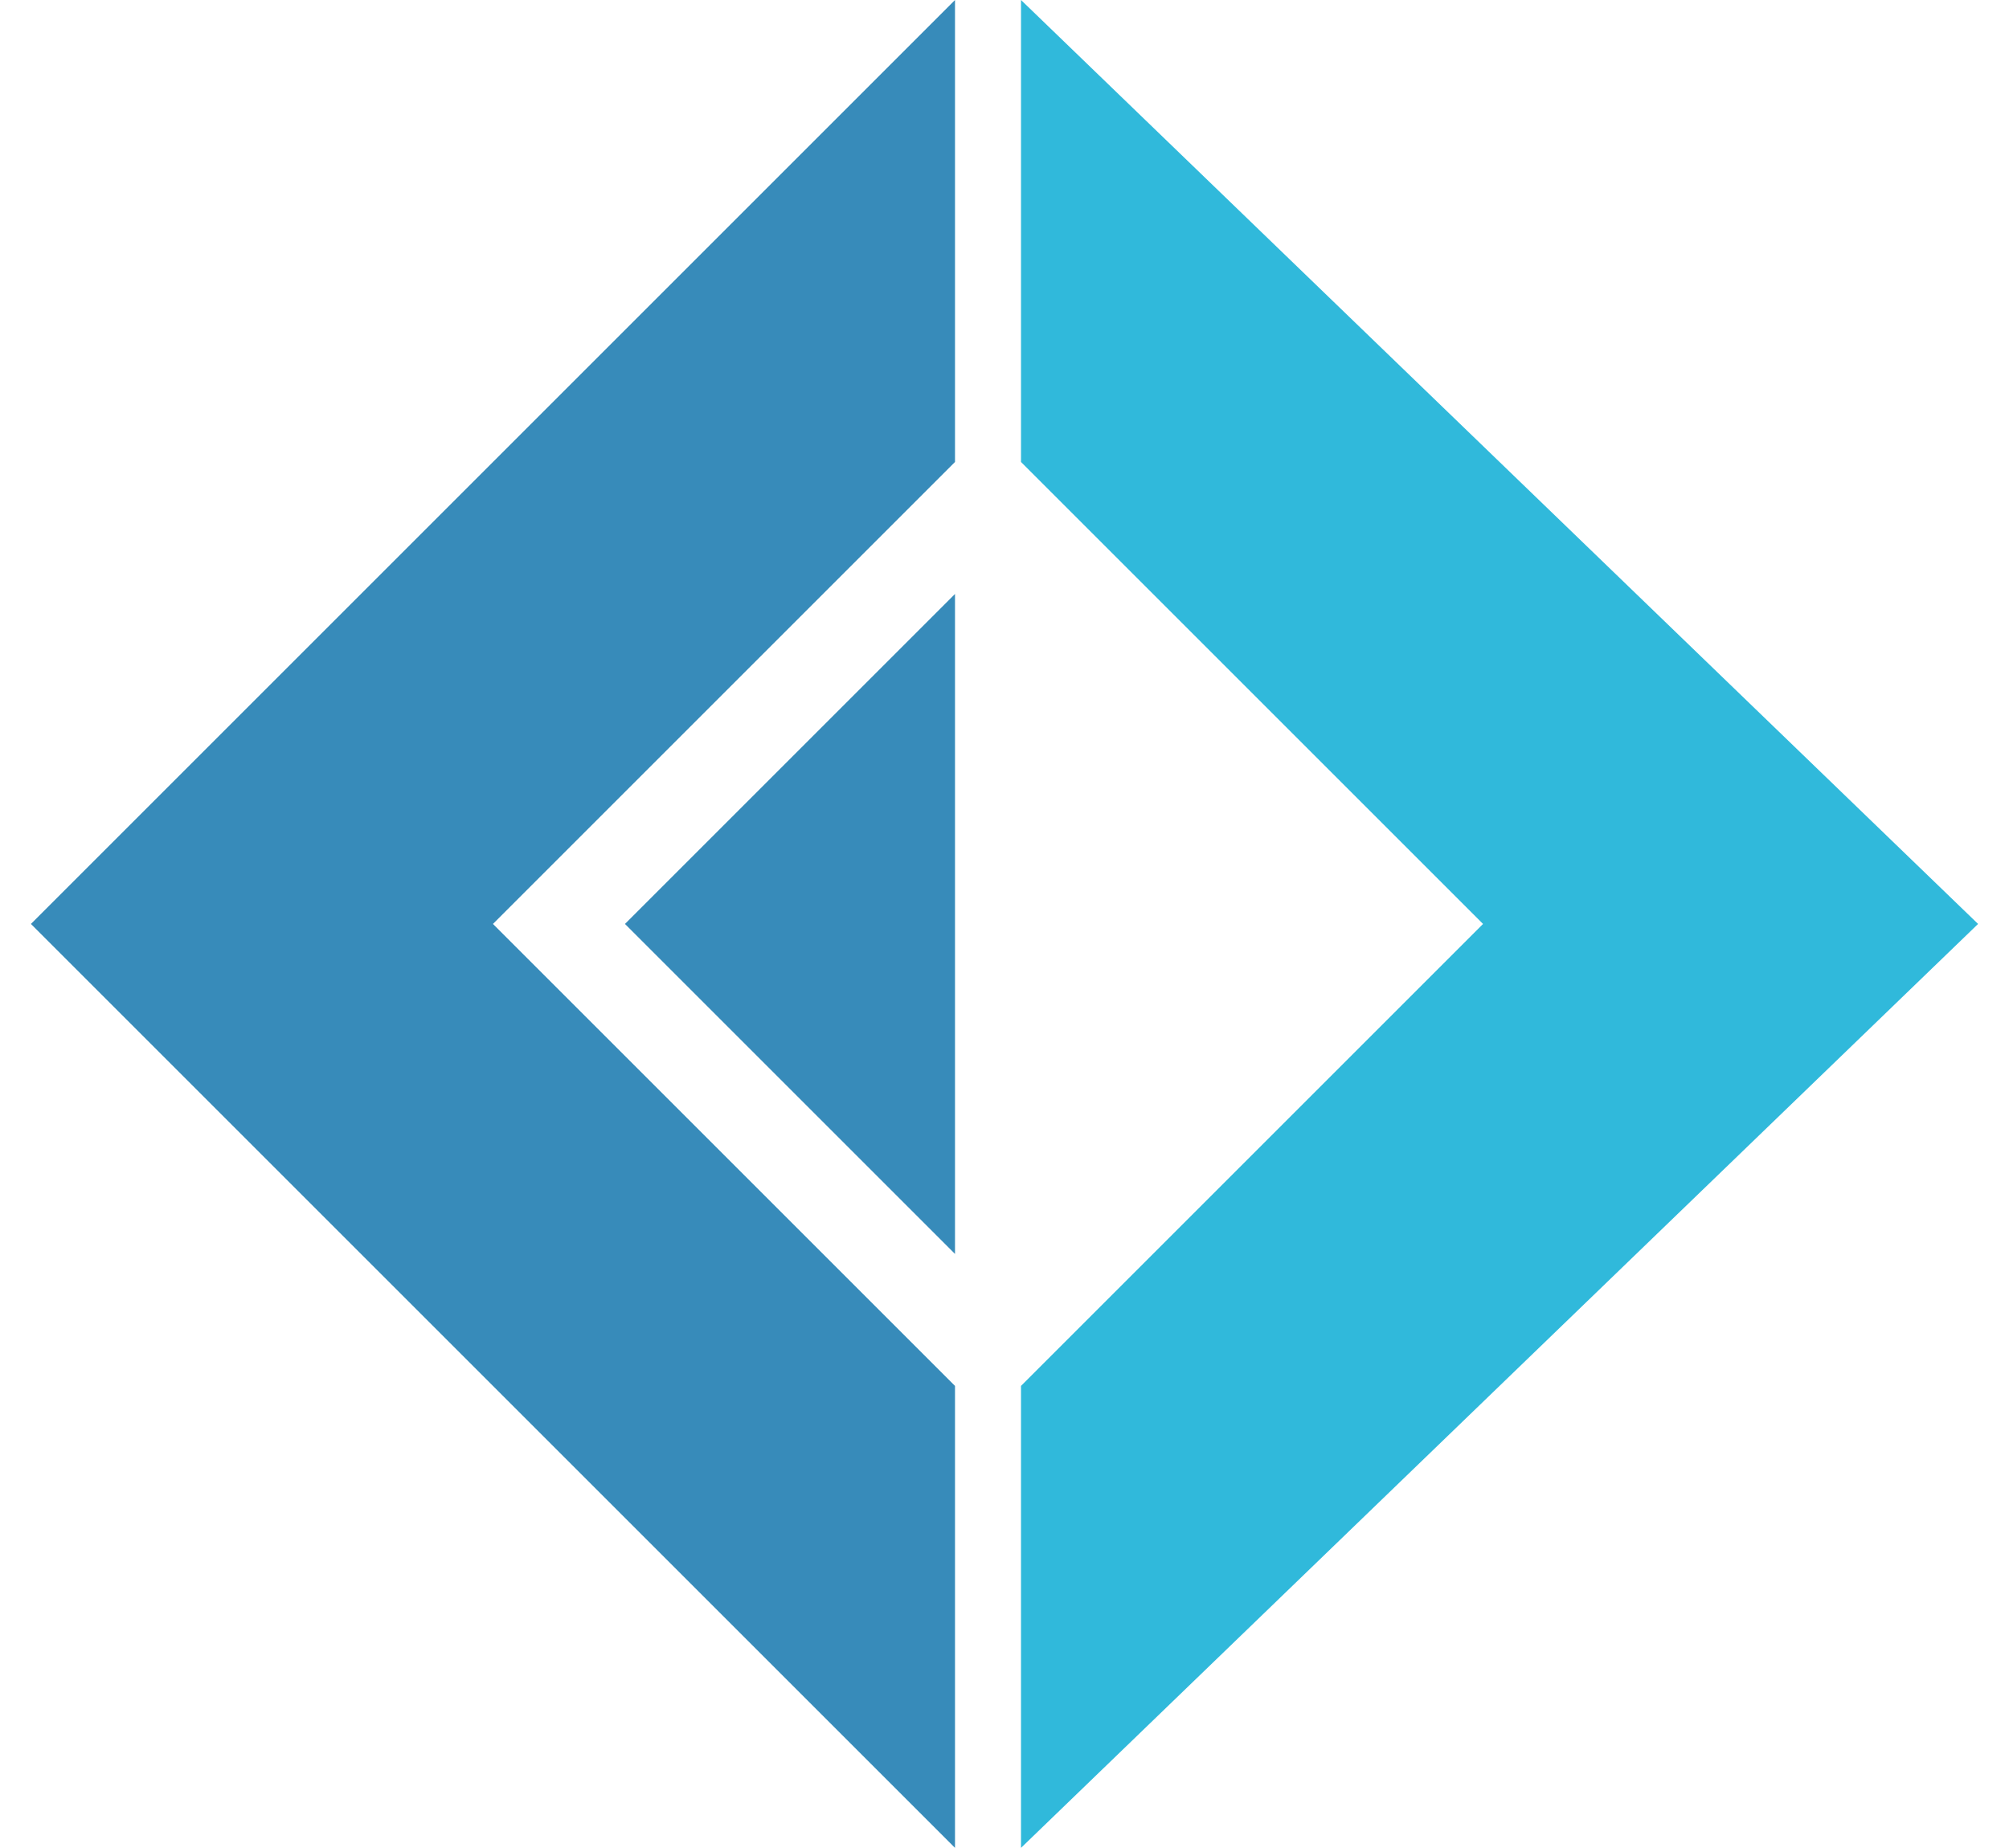 <svg width="25" height="23" viewBox="0 0 256 243" xmlns="http://www.w3.org/2000/svg" preserveAspectRatio="xMidYMid"><path d="M0 121.492L121.492 0v60.746l-60.746 60.746 60.746 60.745v60.746L0 121.492z" fill="#378BBA"/><path d="M78.102 121.492l43.39-43.39v86.78l-43.39-43.39z" fill="#378BBA"/><path d="M256 121.492L130.17 0v60.746l60.745 60.746-60.746 60.745v60.746L256 121.492z" fill="#30B9DB"/></svg>
